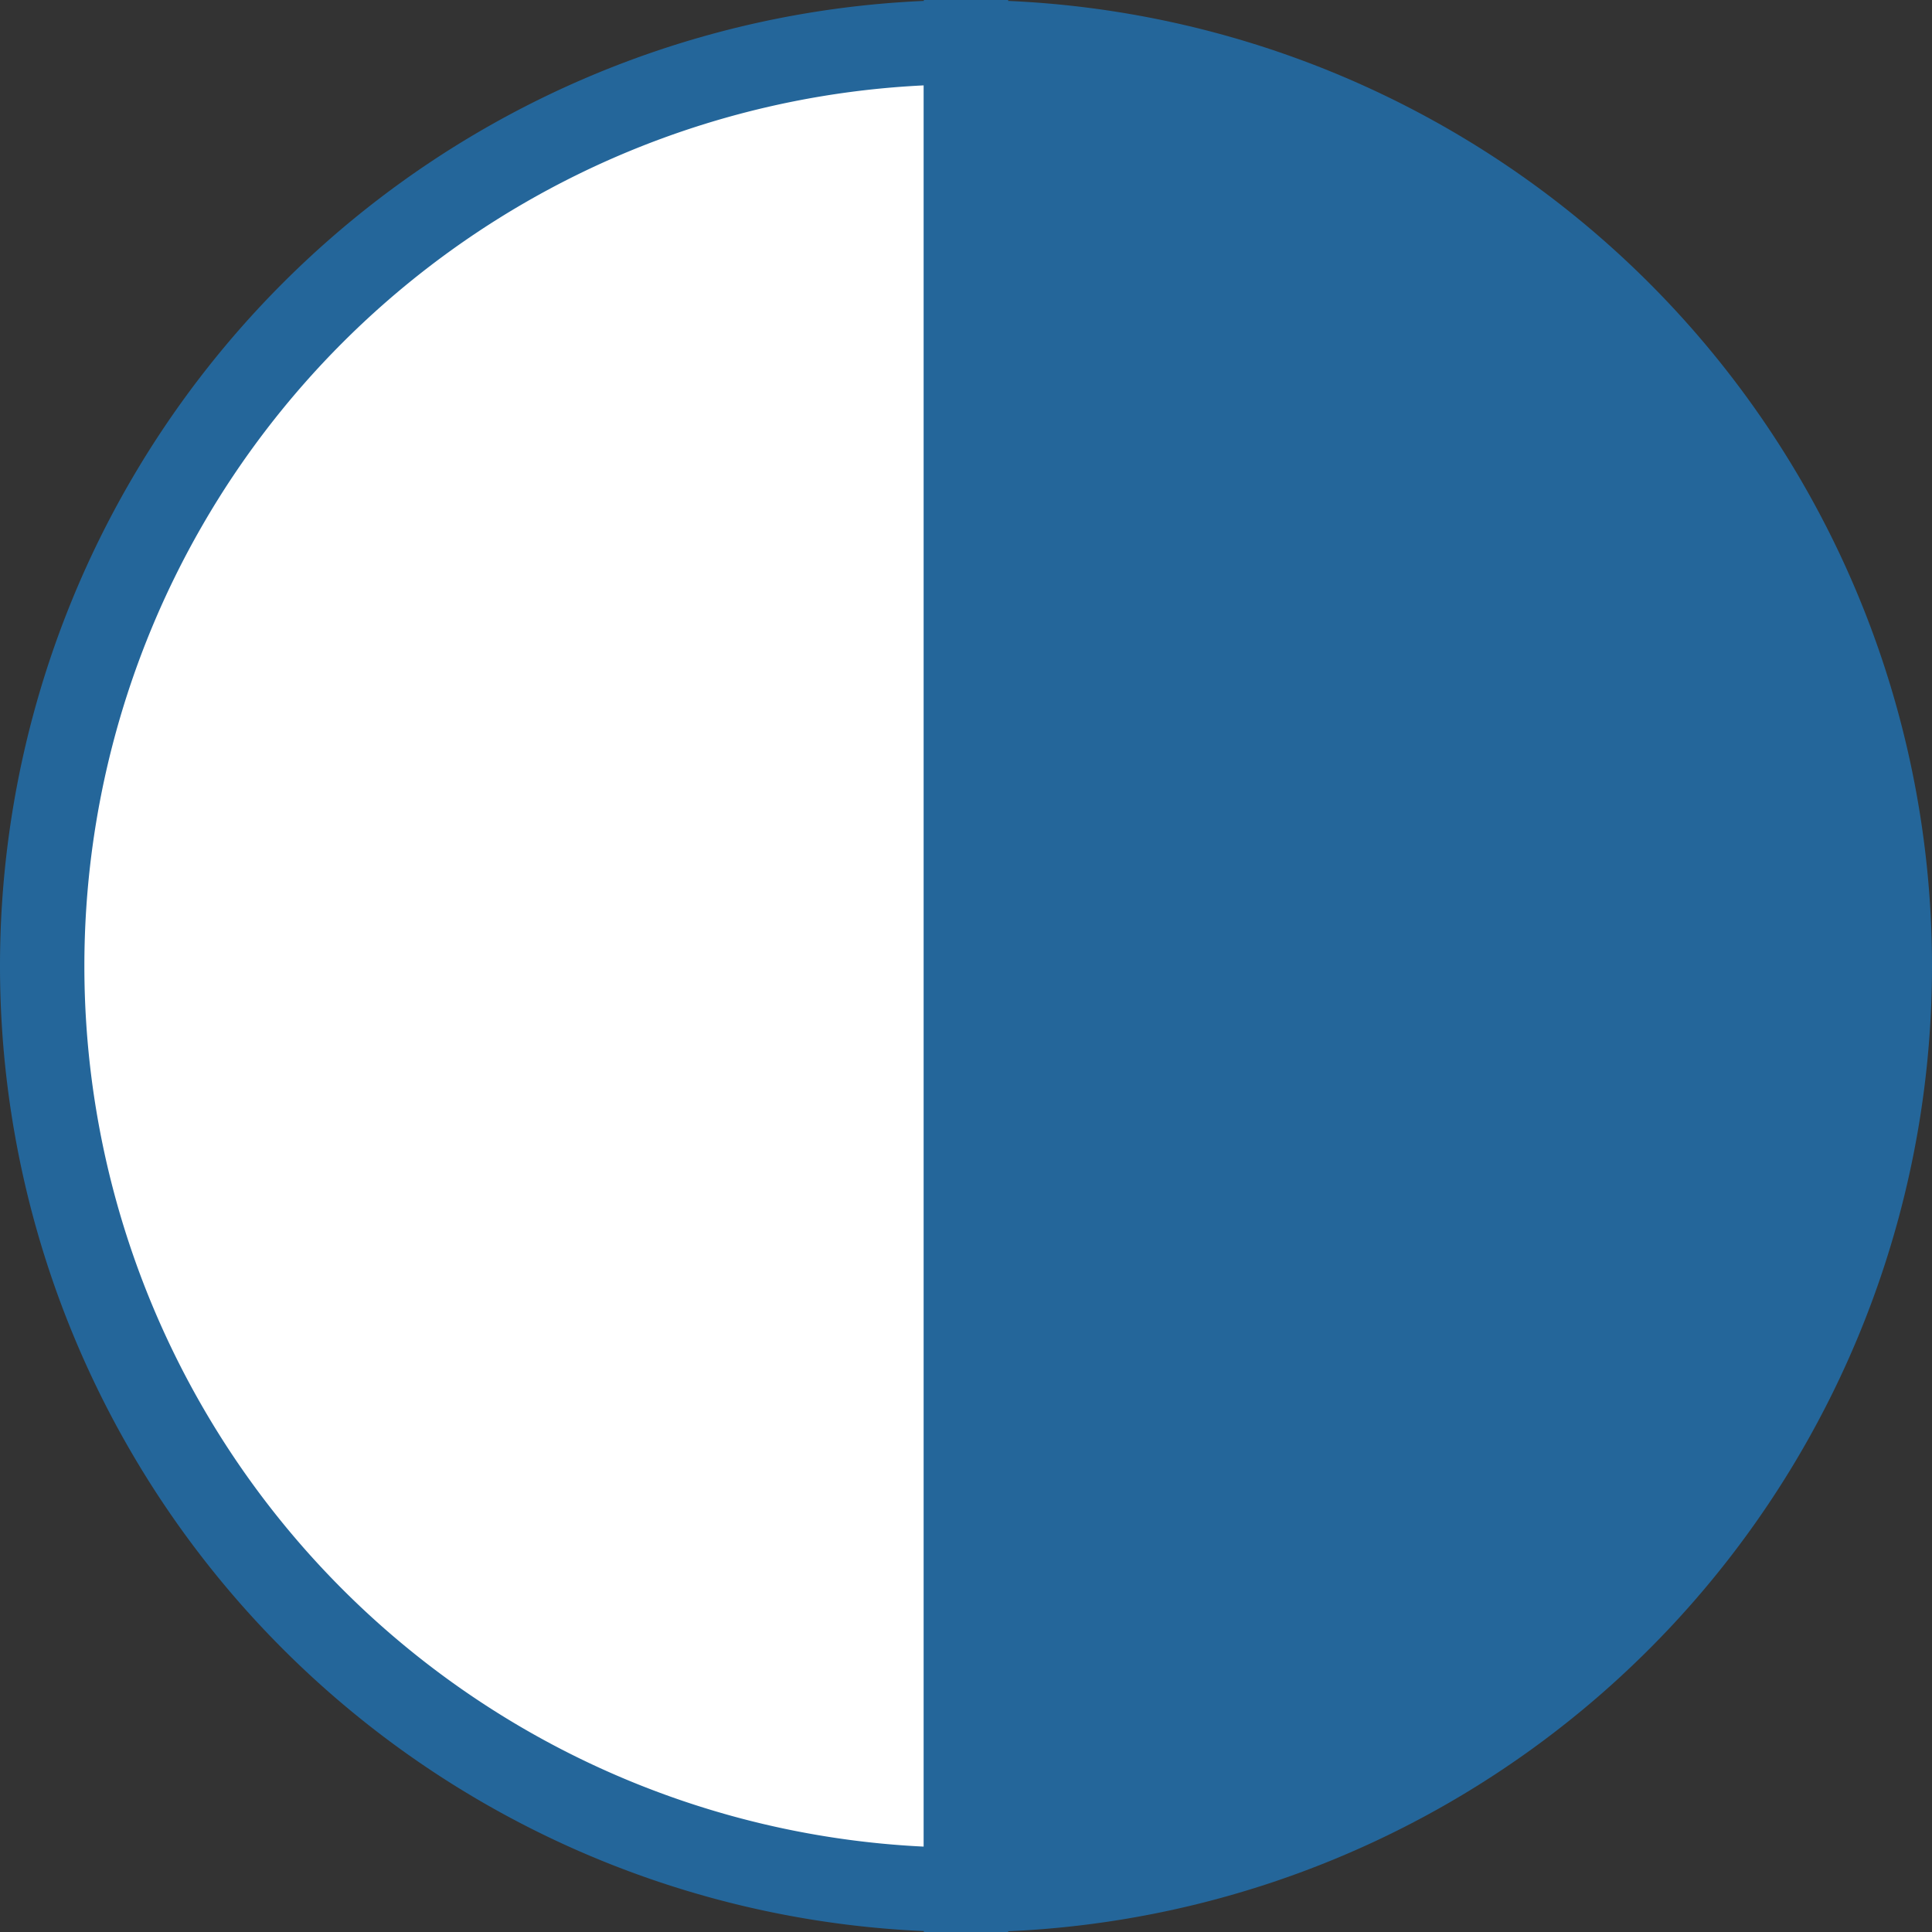 <svg xmlns="http://www.w3.org/2000/svg" width="22.898" height="22.898" viewBox="0 0 22.898 22.898"><rect x="0" y="0" width="22.898" height="22.898" fill="#333333" stroke="none"/><defs><style>.a{fill:#fff;}.a,.b{stroke:#24669a;}.b{fill:#24669a;}</style></defs><g transform="translate(0.5 0.5)"><path class="a" d="M-349,64.839a10.949,10.949,0,0,0,10.949,10.949V53.89A10.949,10.949,0,0,0-349,64.839Z" transform="translate(349 -53.89)"/><path class="b" d="M-252,53.89v21.9a10.949,10.949,0,0,0,10.949-10.949A10.949,10.949,0,0,0-252,53.89Z" transform="translate(262.949 -53.89)"/></g></svg>